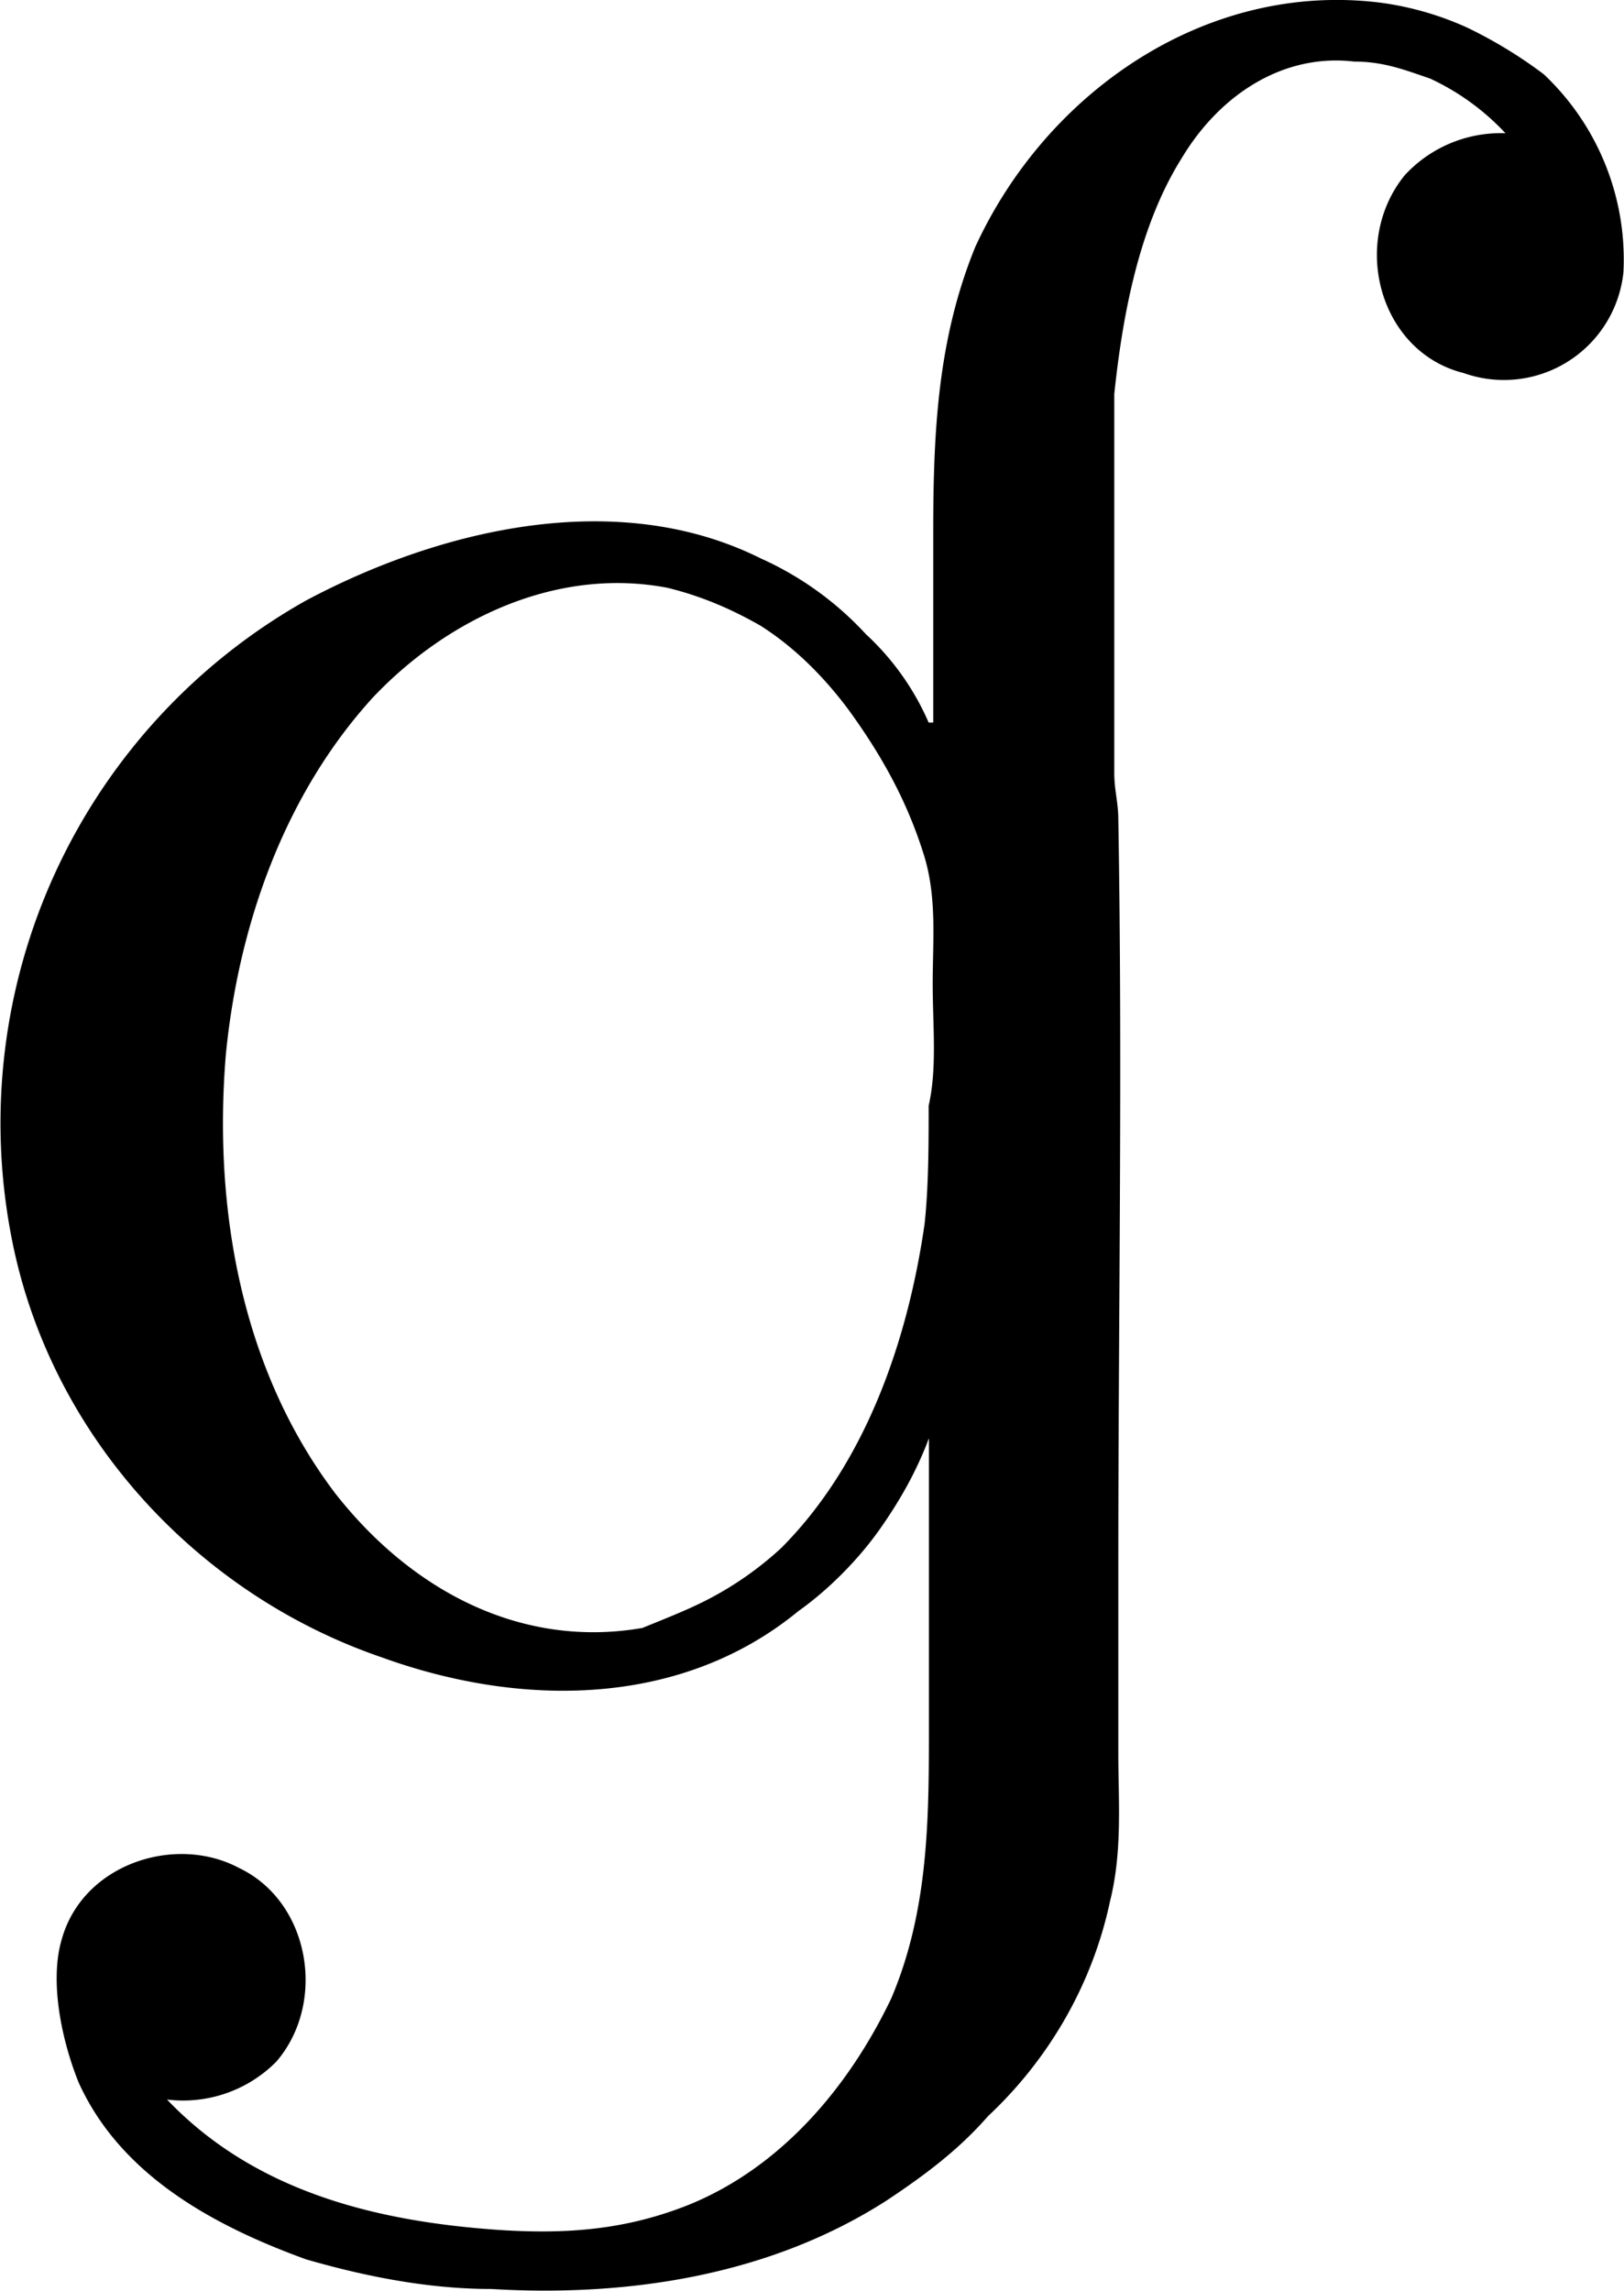 <svg xmlns="http://www.w3.org/2000/svg" xmlns:xlink="http://www.w3.org/1999/xlink" width="8.037" height="11.334" viewBox="0 0 6.028 8.5"><svg overflow="visible" x="148.712" y="134.765" transform="translate(-149.045 -128.412)"><path style="stroke:none" d="M3.797-3.672H3.78A.973.973 0 0 0 3.547-4a1.192 1.192 0 0 0-.39-.281c-.532-.266-1.188-.11-1.688.156a2.225 2.225 0 0 0-1.094 2.36c.14.734.688 1.327 1.375 1.562.516.187 1.11.187 1.547-.172.11-.078.219-.188.297-.297.078-.11.14-.219.187-.344V.047c0 .344 0 .687-.14 1.016-.157.328-.407.625-.75.765-.235.094-.454.11-.704.094-.453-.031-.906-.14-1.234-.484a.487.487 0 0 0 .406-.141c.188-.219.125-.594-.14-.719C.984.453.64.563.562.844c-.046.156 0 .375.063.531.156.344.5.531.844.656.218.063.453.11.687.11.5.03 1.031-.047 1.469-.329.14-.093.266-.187.375-.312.234-.219.39-.5.453-.797.047-.187.031-.375.031-.547v-.703c0-.922.016-1.844 0-2.765 0-.063-.015-.11-.015-.172v-1.407c.031-.296.093-.625.25-.875.14-.234.375-.39.64-.359.11 0 .188.031.282.063a.9.9 0 0 1 .28.203.485.485 0 0 0-.374.156c-.203.25-.094.656.219.734a.446.446 0 0 0 .593-.375.945.945 0 0 0-.296-.734 1.69 1.69 0 0 0-.282-.172 1.137 1.137 0 0 0-.328-.094c-.64-.078-1.234.328-1.5.907-.14.343-.156.687-.156 1.062zM3.78-2.25c0 .14 0 .297-.015.438-.063.437-.22.89-.532 1.203a1.247 1.247 0 0 1-.296.203c-.063.031-.141.062-.22.094-.452.078-.859-.141-1.14-.5-.344-.454-.453-1.047-.406-1.625.047-.485.219-.97.547-1.329.281-.296.687-.484 1.093-.406.126.031.235.078.344.14.125.079.235.188.328.313.125.172.22.344.282.547.046.156.03.313.03.469 0 .156.017.312-.015.453zm0 0"/></svg></svg>